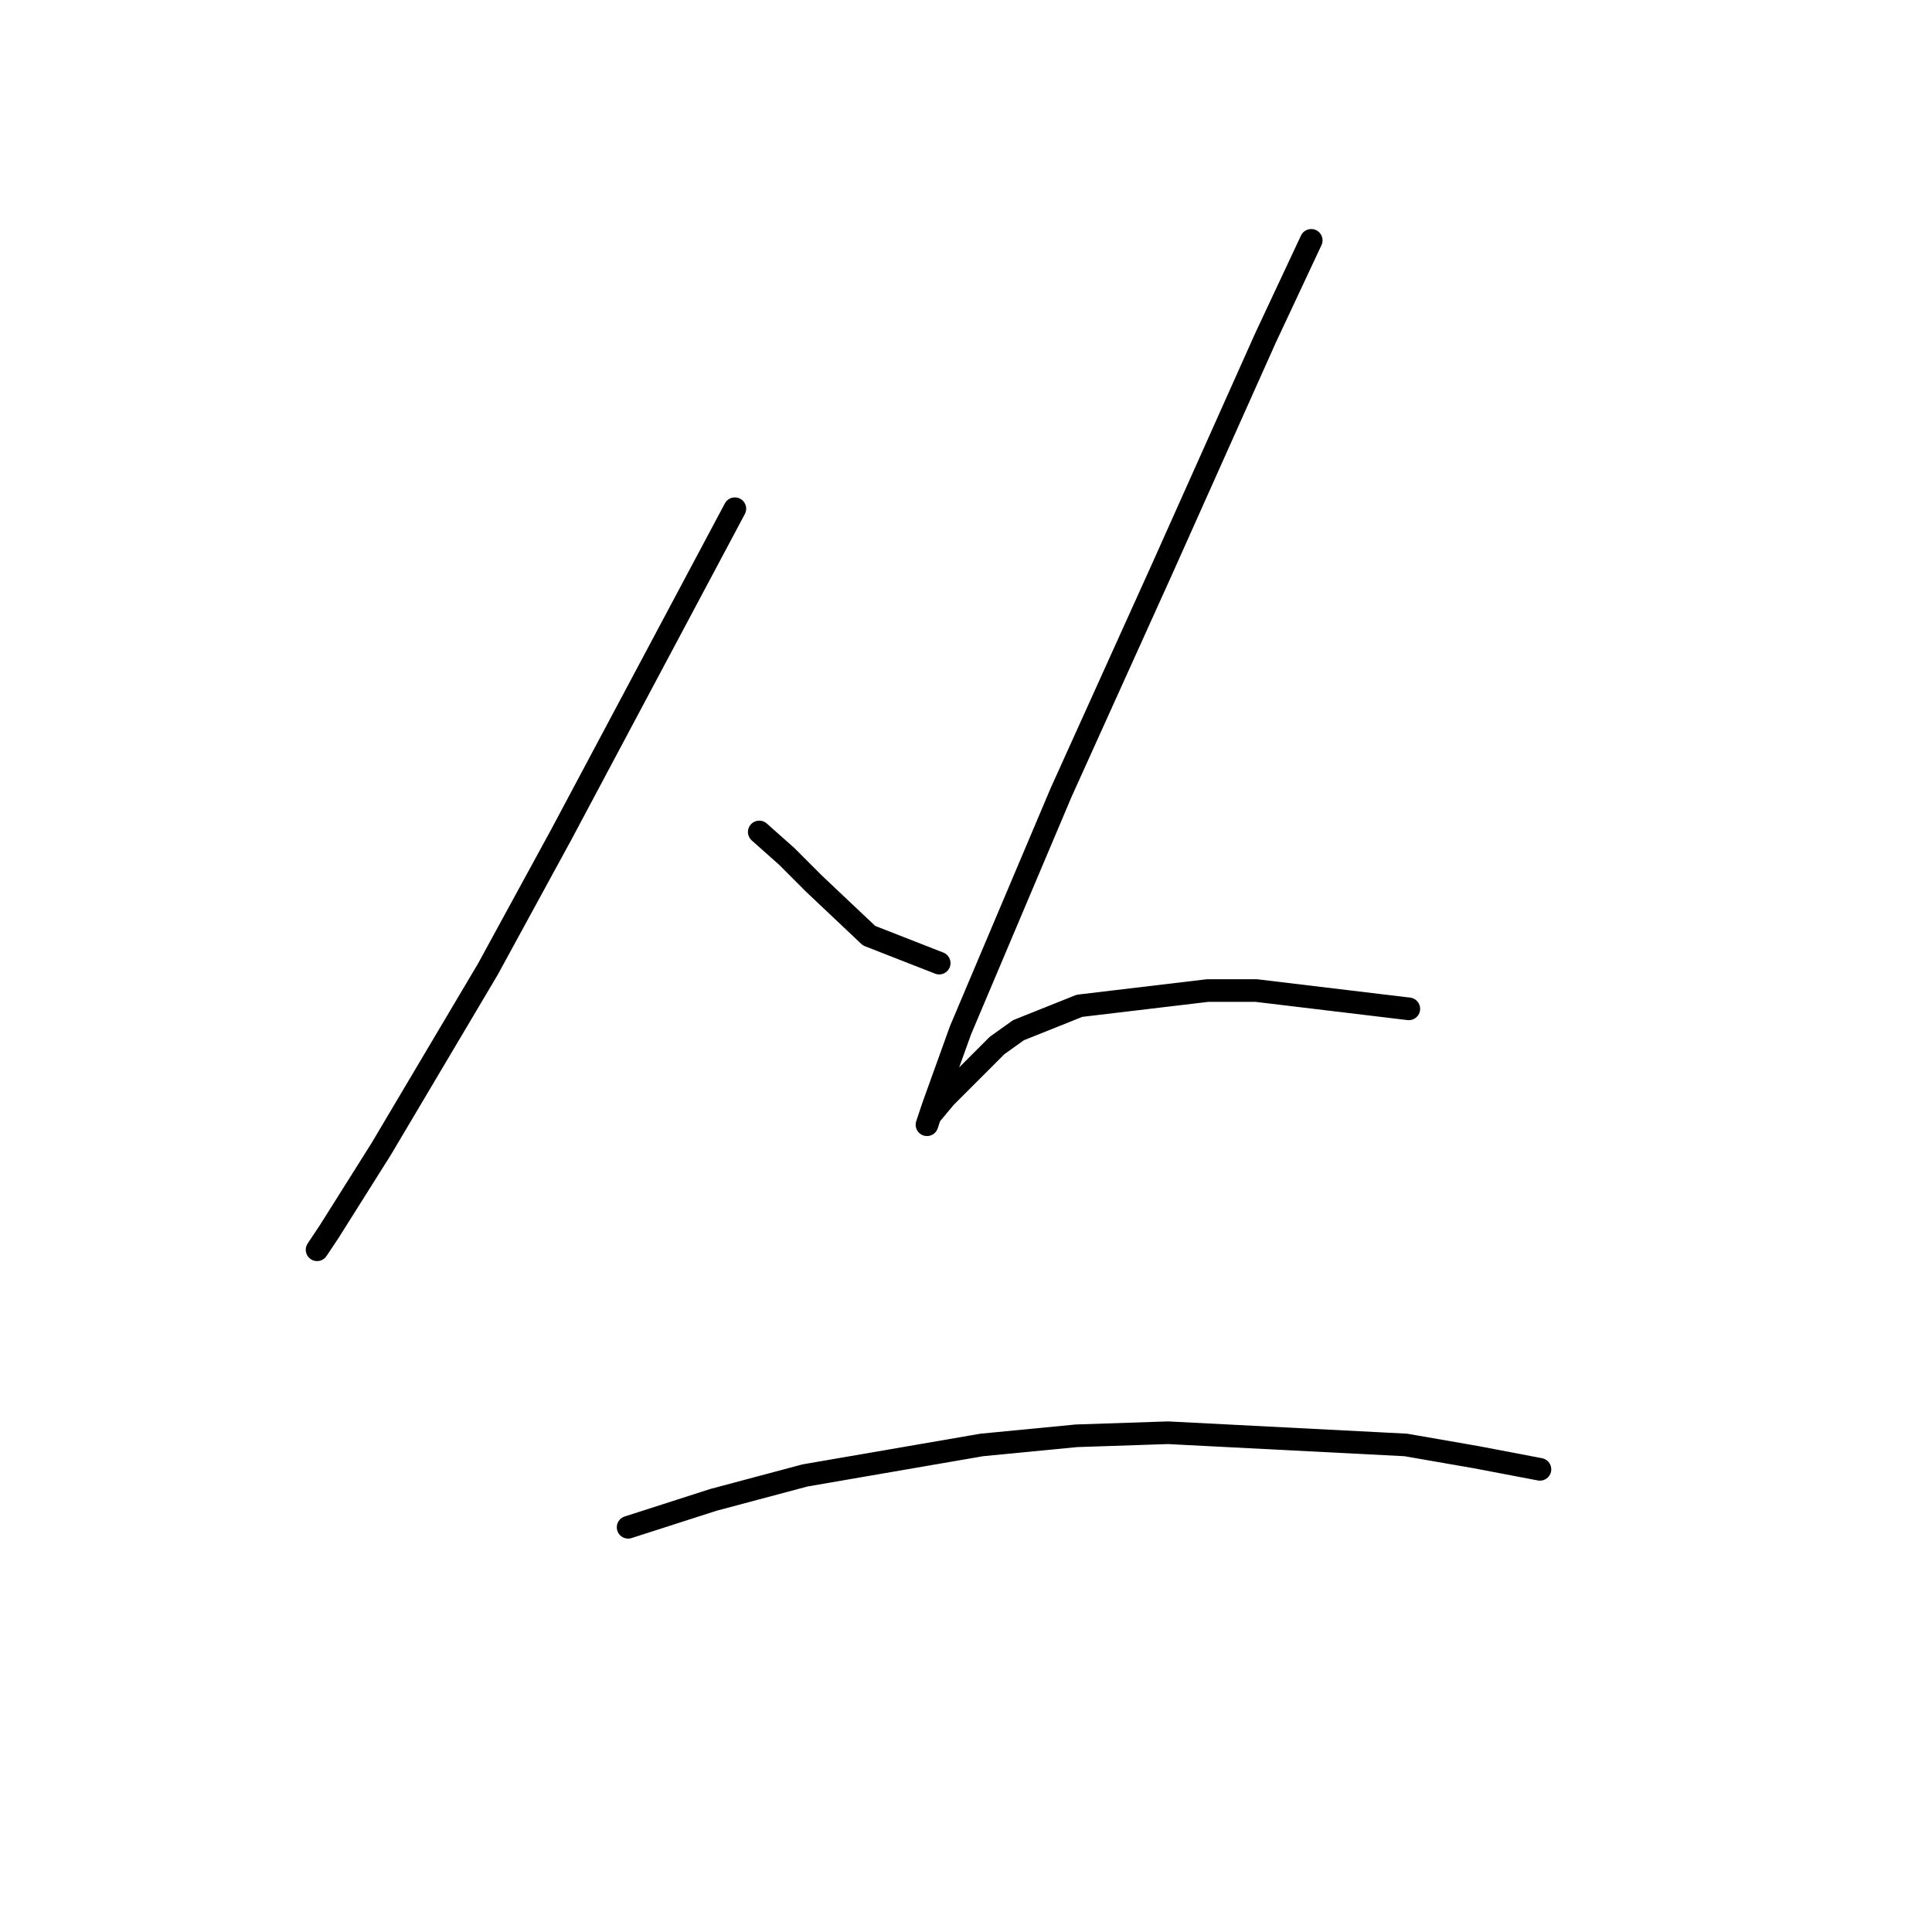 <?xml version="1.0" standalone="no"?>
    <svg width="256" height="256" xmlns="http://www.w3.org/2000/svg" version="1.1">
    <polyline stroke="black" stroke-width="3" stroke-linecap="round" fill="transparent" stroke-linejoin="round" points="97.373 67.408 74.341 110.645 64.643 128.425 50.5 152.266 43.63 163.176 42.014 165.601 42.014 165.601 " />
        <polyline stroke="black" stroke-width="3" stroke-linecap="round" fill="transparent" stroke-linejoin="round" points="100.606 110.241 104.243 113.474 107.879 117.111 115.153 123.98 124.447 127.617 124.447 127.617 " />
        <polyline stroke="black" stroke-width="3" stroke-linecap="round" fill="transparent" stroke-linejoin="round" points="173.745 31.849 167.684 44.78 153.945 75.49 140.61 104.988 127.275 136.507 123.639 146.609 122.83 149.033 123.234 147.821 125.255 145.396 132.124 138.527 134.953 136.507 143.035 133.274 160.006 131.254 166.471 131.254 186.675 133.678 186.675 133.678 " />
        <polyline stroke="black" stroke-width="3" stroke-linecap="round" fill="transparent" stroke-linejoin="round" points="83.23 202.372 94.545 198.735 106.667 195.503 130.104 191.462 142.63 190.25 154.753 189.845 186.271 191.462 195.565 193.078 204.051 194.694 204.051 194.694 " />
        </svg>